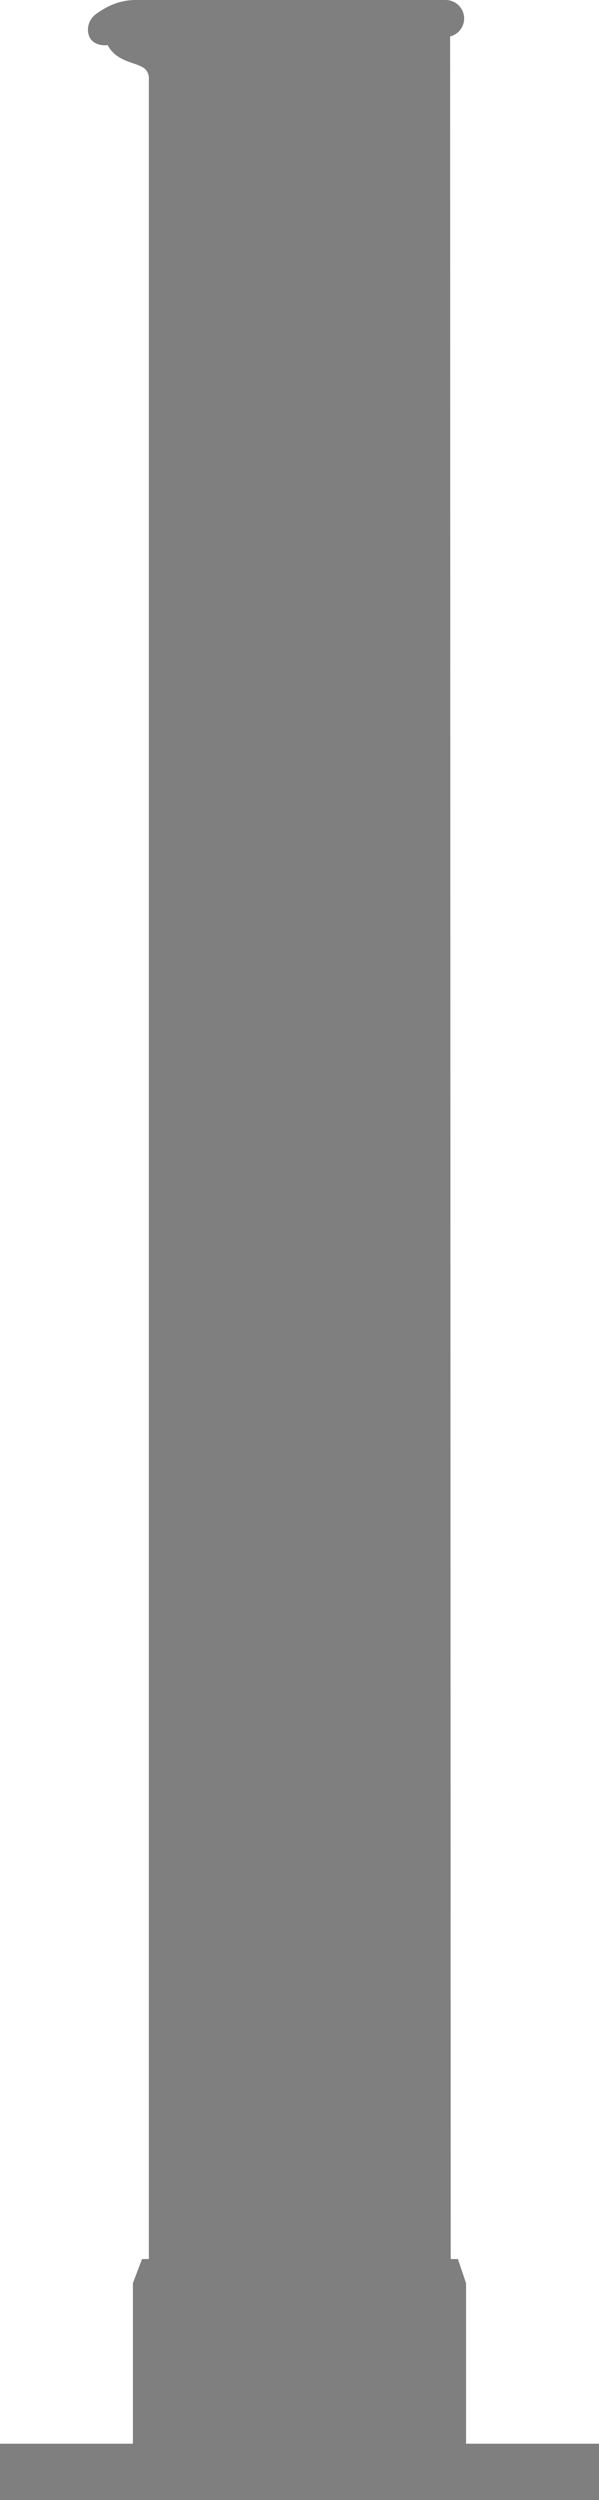 <svg version="1.2" baseProfile="tiny" id="EdgeSVG_LuviO" x="0px" y="0px" width="70.296px" height="293.021px" viewBox="0 0 70.296 293.021" xmlns:xlink="http://www.w3.org/1999/xlink" xmlns="http://www.w3.org/2000/svg">
  <linearGradient id="SVGID_1_" gradientUnits="userSpaceOnUse" x1="0" y1="146.511" x2="70.296" y2="146.511">
    <stop offset="0" style="stop-color:#000000;stop-opacity:0.5"/>
    <stop offset="1" style="stop-color:#000000;stop-opacity:0.5"/>
  </linearGradient>
  <path fill="url(#SVGID_1_)" d="M70.296,286.423v6.599H0v-6.599h15.598l0-18.825l1.071-2.819h0.801V9.009&#xD;&#xA;&#x9;&#x9;c-0.161-0.971-0.7-1.195-1.874-1.598c-0.981-0.337-2.262-0.777-2.958-2.122c-0.116,0.013-0.231,0.02-0.345,0.02&#xD;&#xA;&#x9;&#x9;c-0.83,0-1.515-0.372-1.791-0.97c-0.369-0.803-0.214-1.993,0.795-2.713C11.981,1.141,13.581,0,15.927,0h36.372&#xD;&#xA;&#x9;&#x9;c1.197,0,2.171,0.972,2.171,2.167c0,1.016-0.702,1.871-1.646,2.106l0.067,260.506h0.845l0.961,2.839v18.805L70.296,286.423z"/>
</svg>